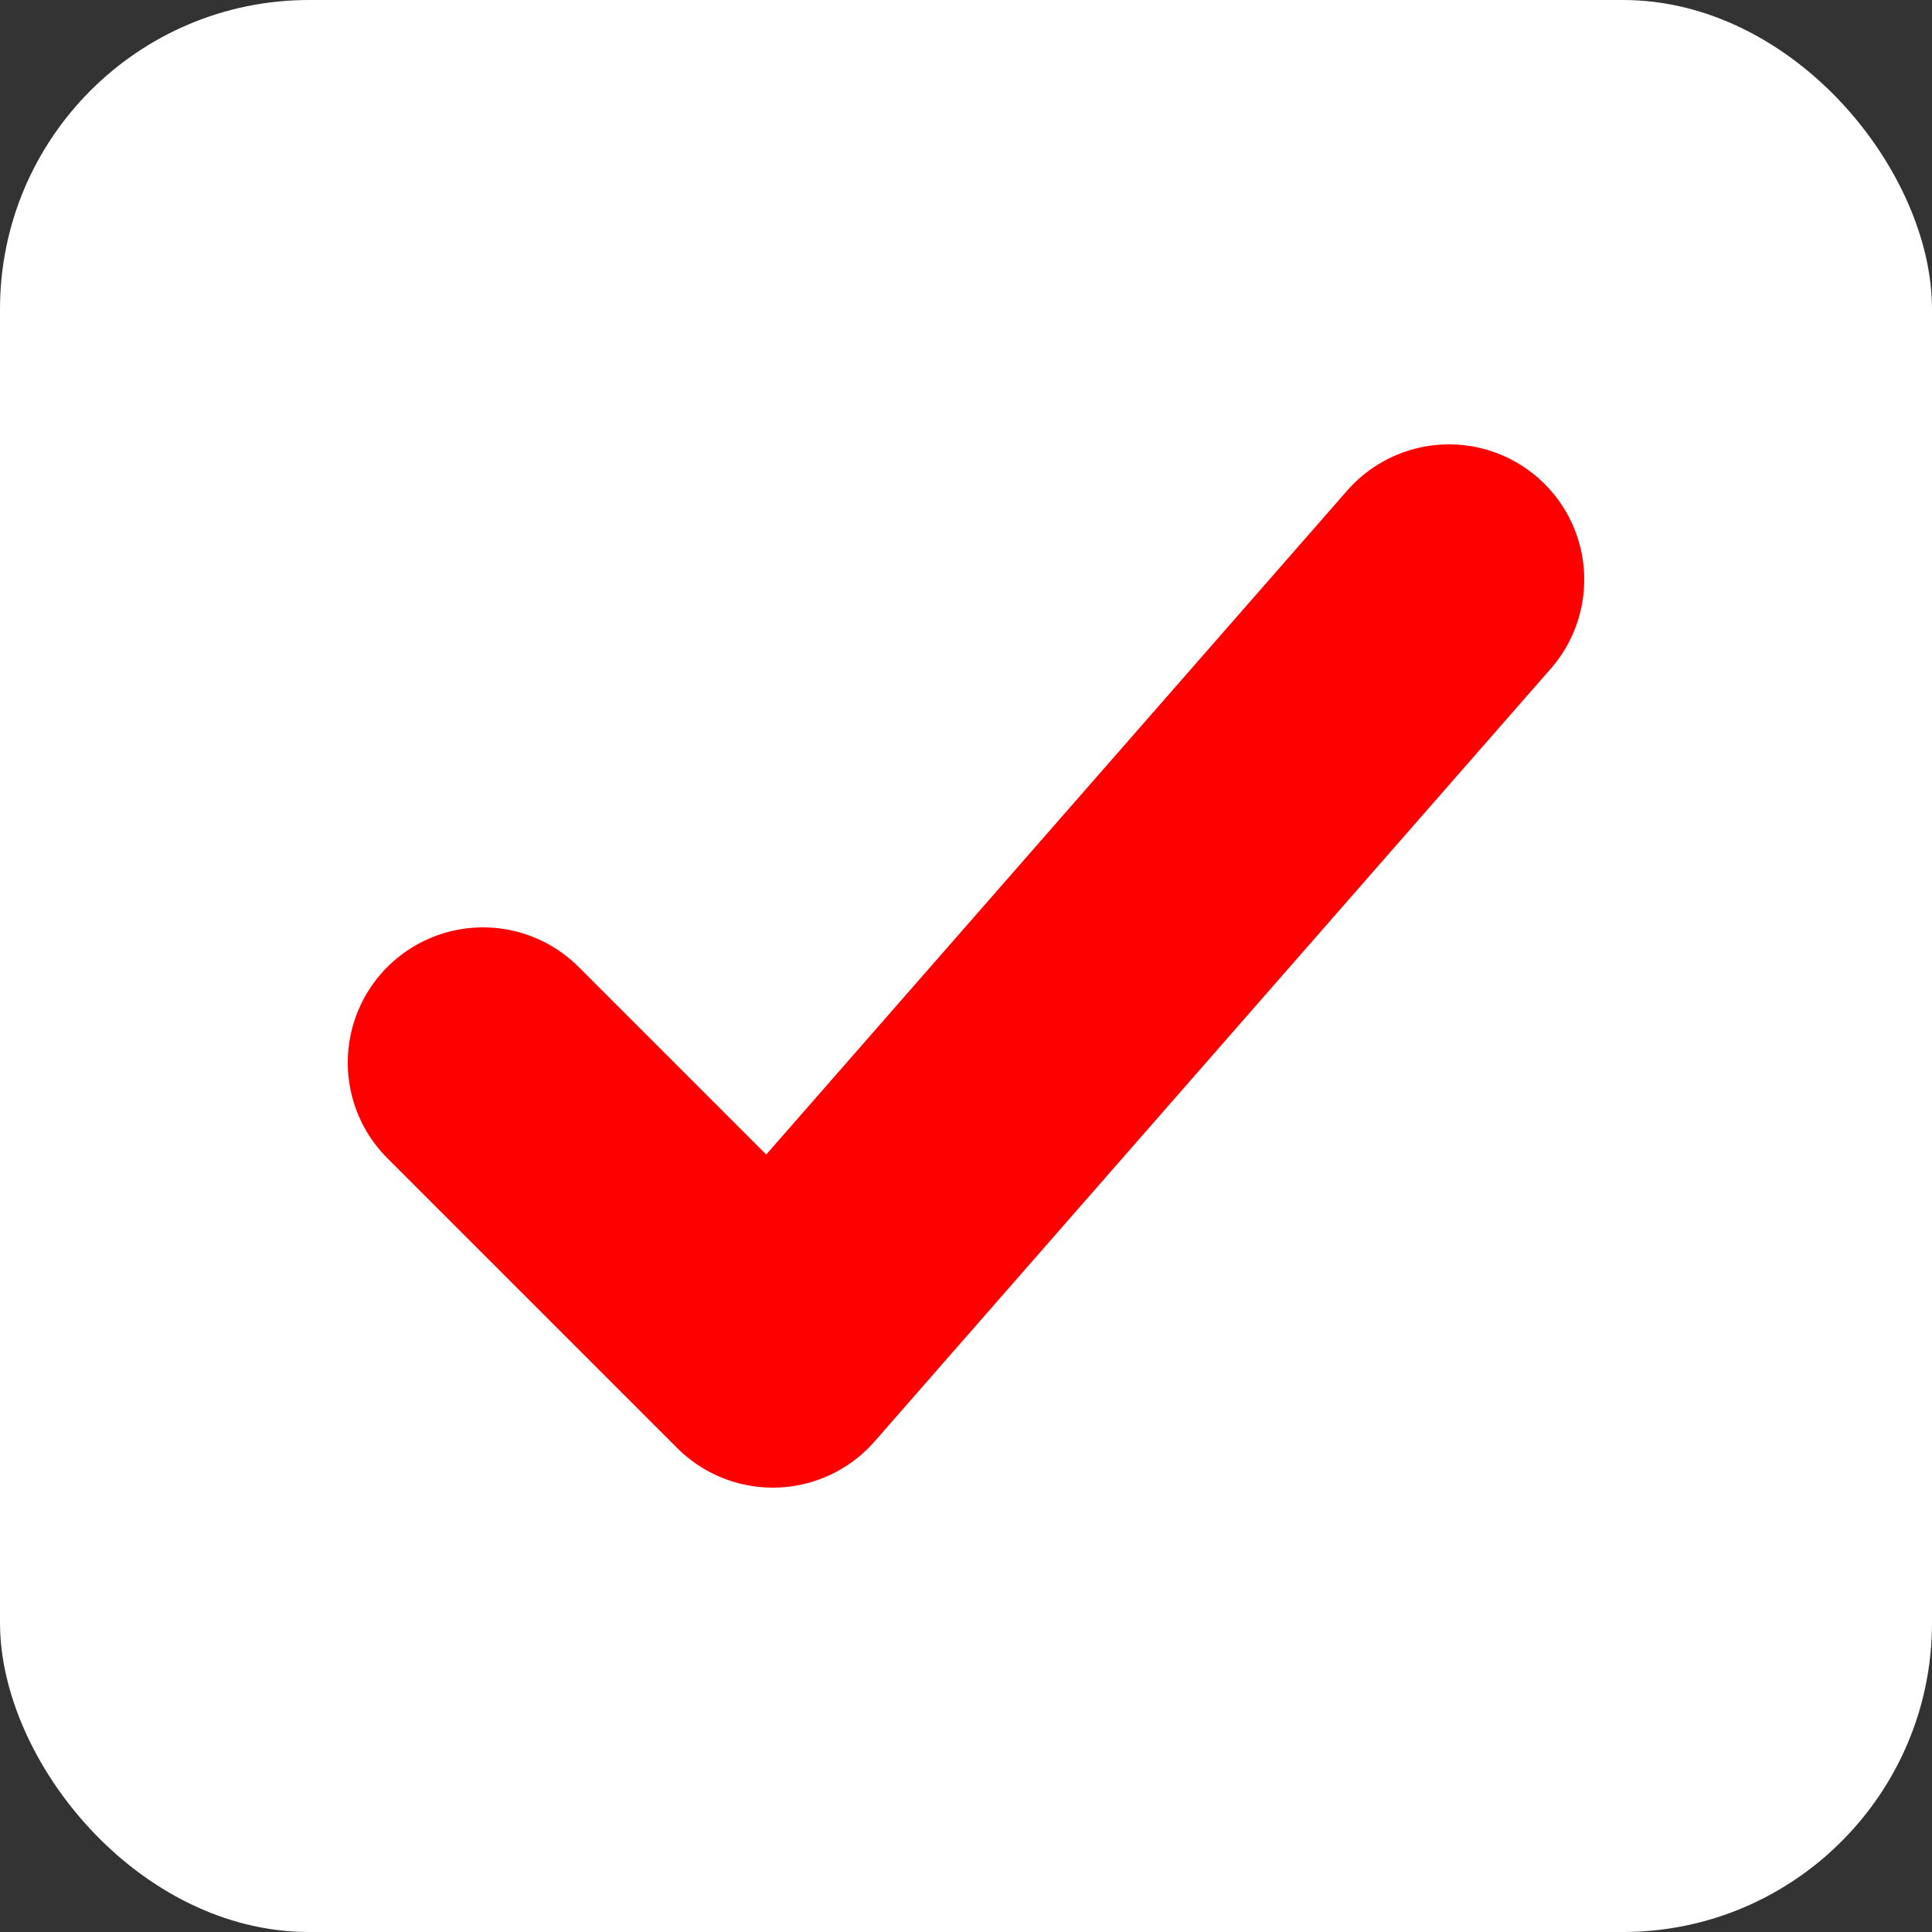 <svg width="100" height="100" viewBox="0 0 100 100" fill="none" xmlns="http://www.w3.org/2000/svg">
<rect x="0" y="0" width="100" height="100" fill="#333333" stroke="none"/>
<rect width="100" height="100" rx="16" fill="white"/>
<path d="M75 30L40 70L25 55" stroke="#FF0000" stroke-width="14" stroke-linecap="round" stroke-linejoin="round"/>
</svg>
